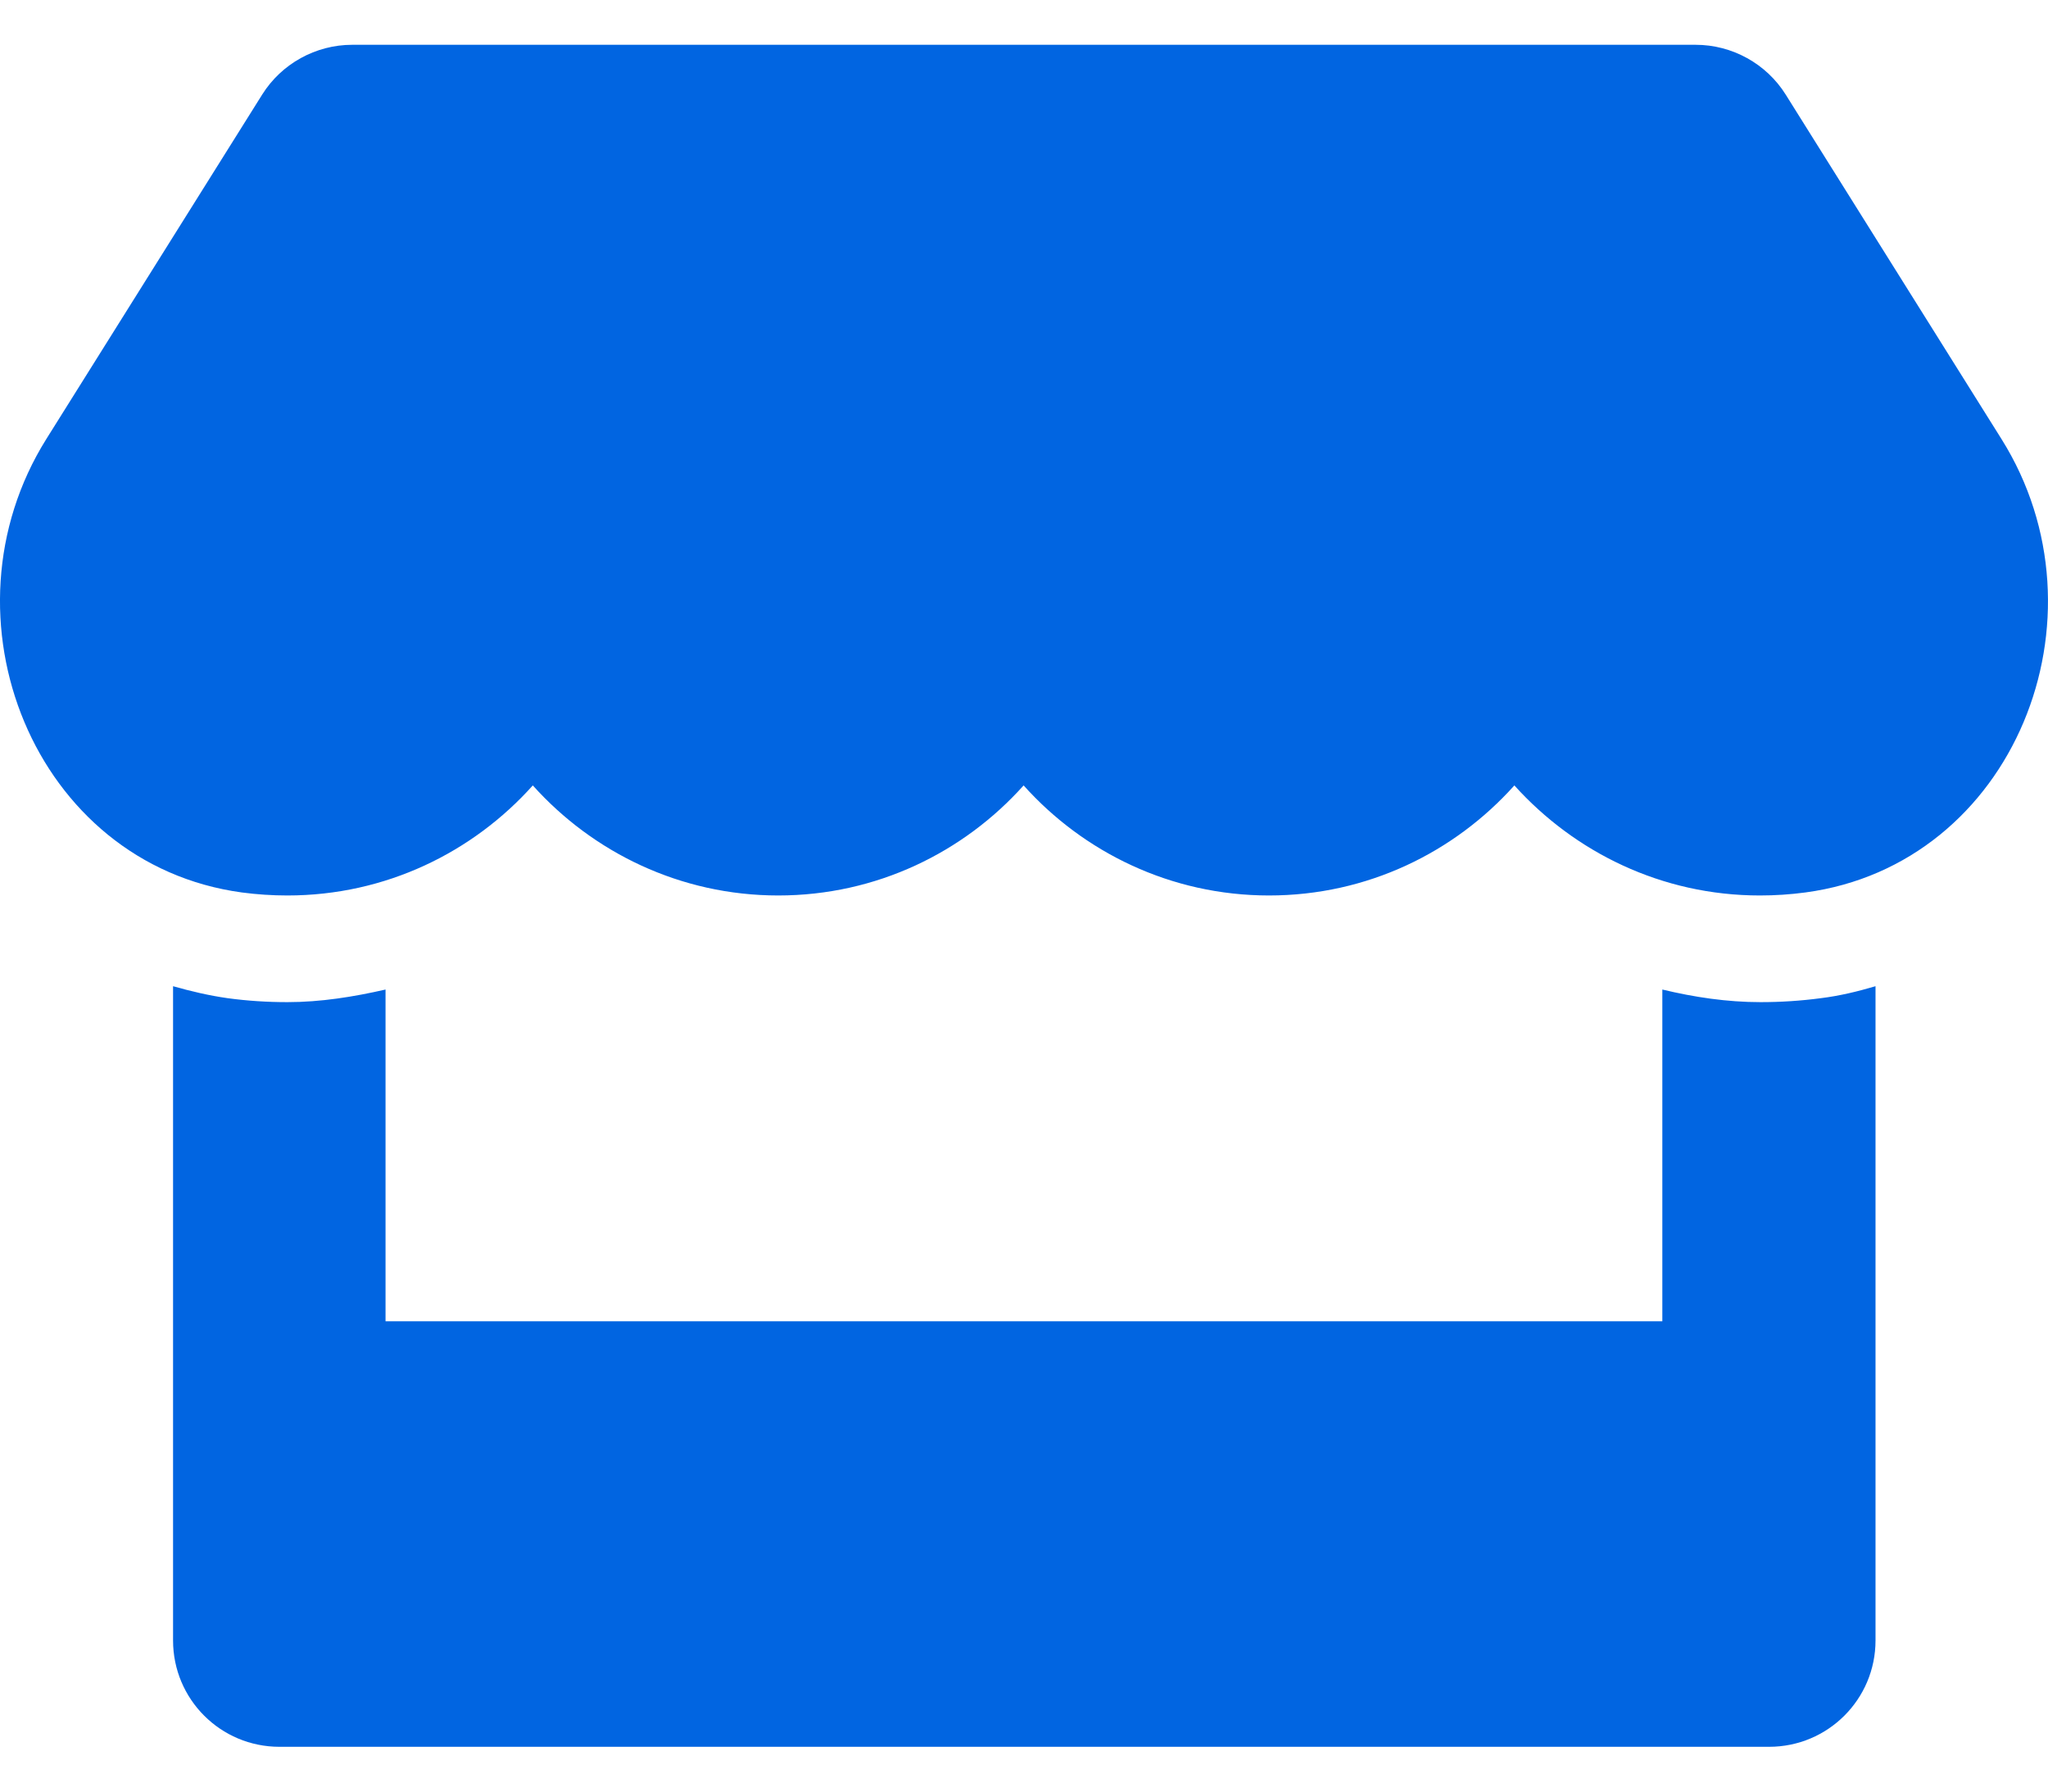 <svg width="32" height="28" viewBox="0 0 32 28" fill="none" xmlns="http://www.w3.org/2000/svg">
 <path  d= "M31.273 6.861L27.902 1.479C27.6 0.996 27.065 0.7 26.494 0.7H5.504C4.933 0.7 4.398 0.996 4.096 1.479L0.724 6.861C-1.016 9.641 0.527 13.506 3.779 13.948C4.013 13.979 4.252 13.995 4.491 13.995C6.029 13.995 7.39 13.319 8.325 12.275C9.261 13.319 10.627 13.995 12.16 13.995C13.697 13.995 15.059 13.319 15.994 12.275C16.929 13.319 18.295 13.995 19.828 13.995C21.366 13.995 22.727 13.319 23.662 12.275C24.603 13.319 25.964 13.995 27.497 13.995C27.741 13.995 27.974 13.979 28.208 13.948C31.471 13.512 33.019 9.646 31.273 6.861ZM27.507 15.662C26.987 15.662 26.473 15.585 25.974 15.465V20.65H6.024V15.465C5.525 15.579 5.011 15.662 4.491 15.662C4.179 15.662 3.862 15.642 3.556 15.6C3.265 15.559 2.979 15.491 2.704 15.413V25.638C2.704 26.557 3.447 27.3 4.366 27.3H27.642C28.561 27.3 29.305 26.557 29.305 25.638V15.413C29.024 15.496 28.743 15.564 28.452 15.6C28.136 15.642 27.824 15.662 27.507 15.662Z" fill="#0165E1" /></svg>